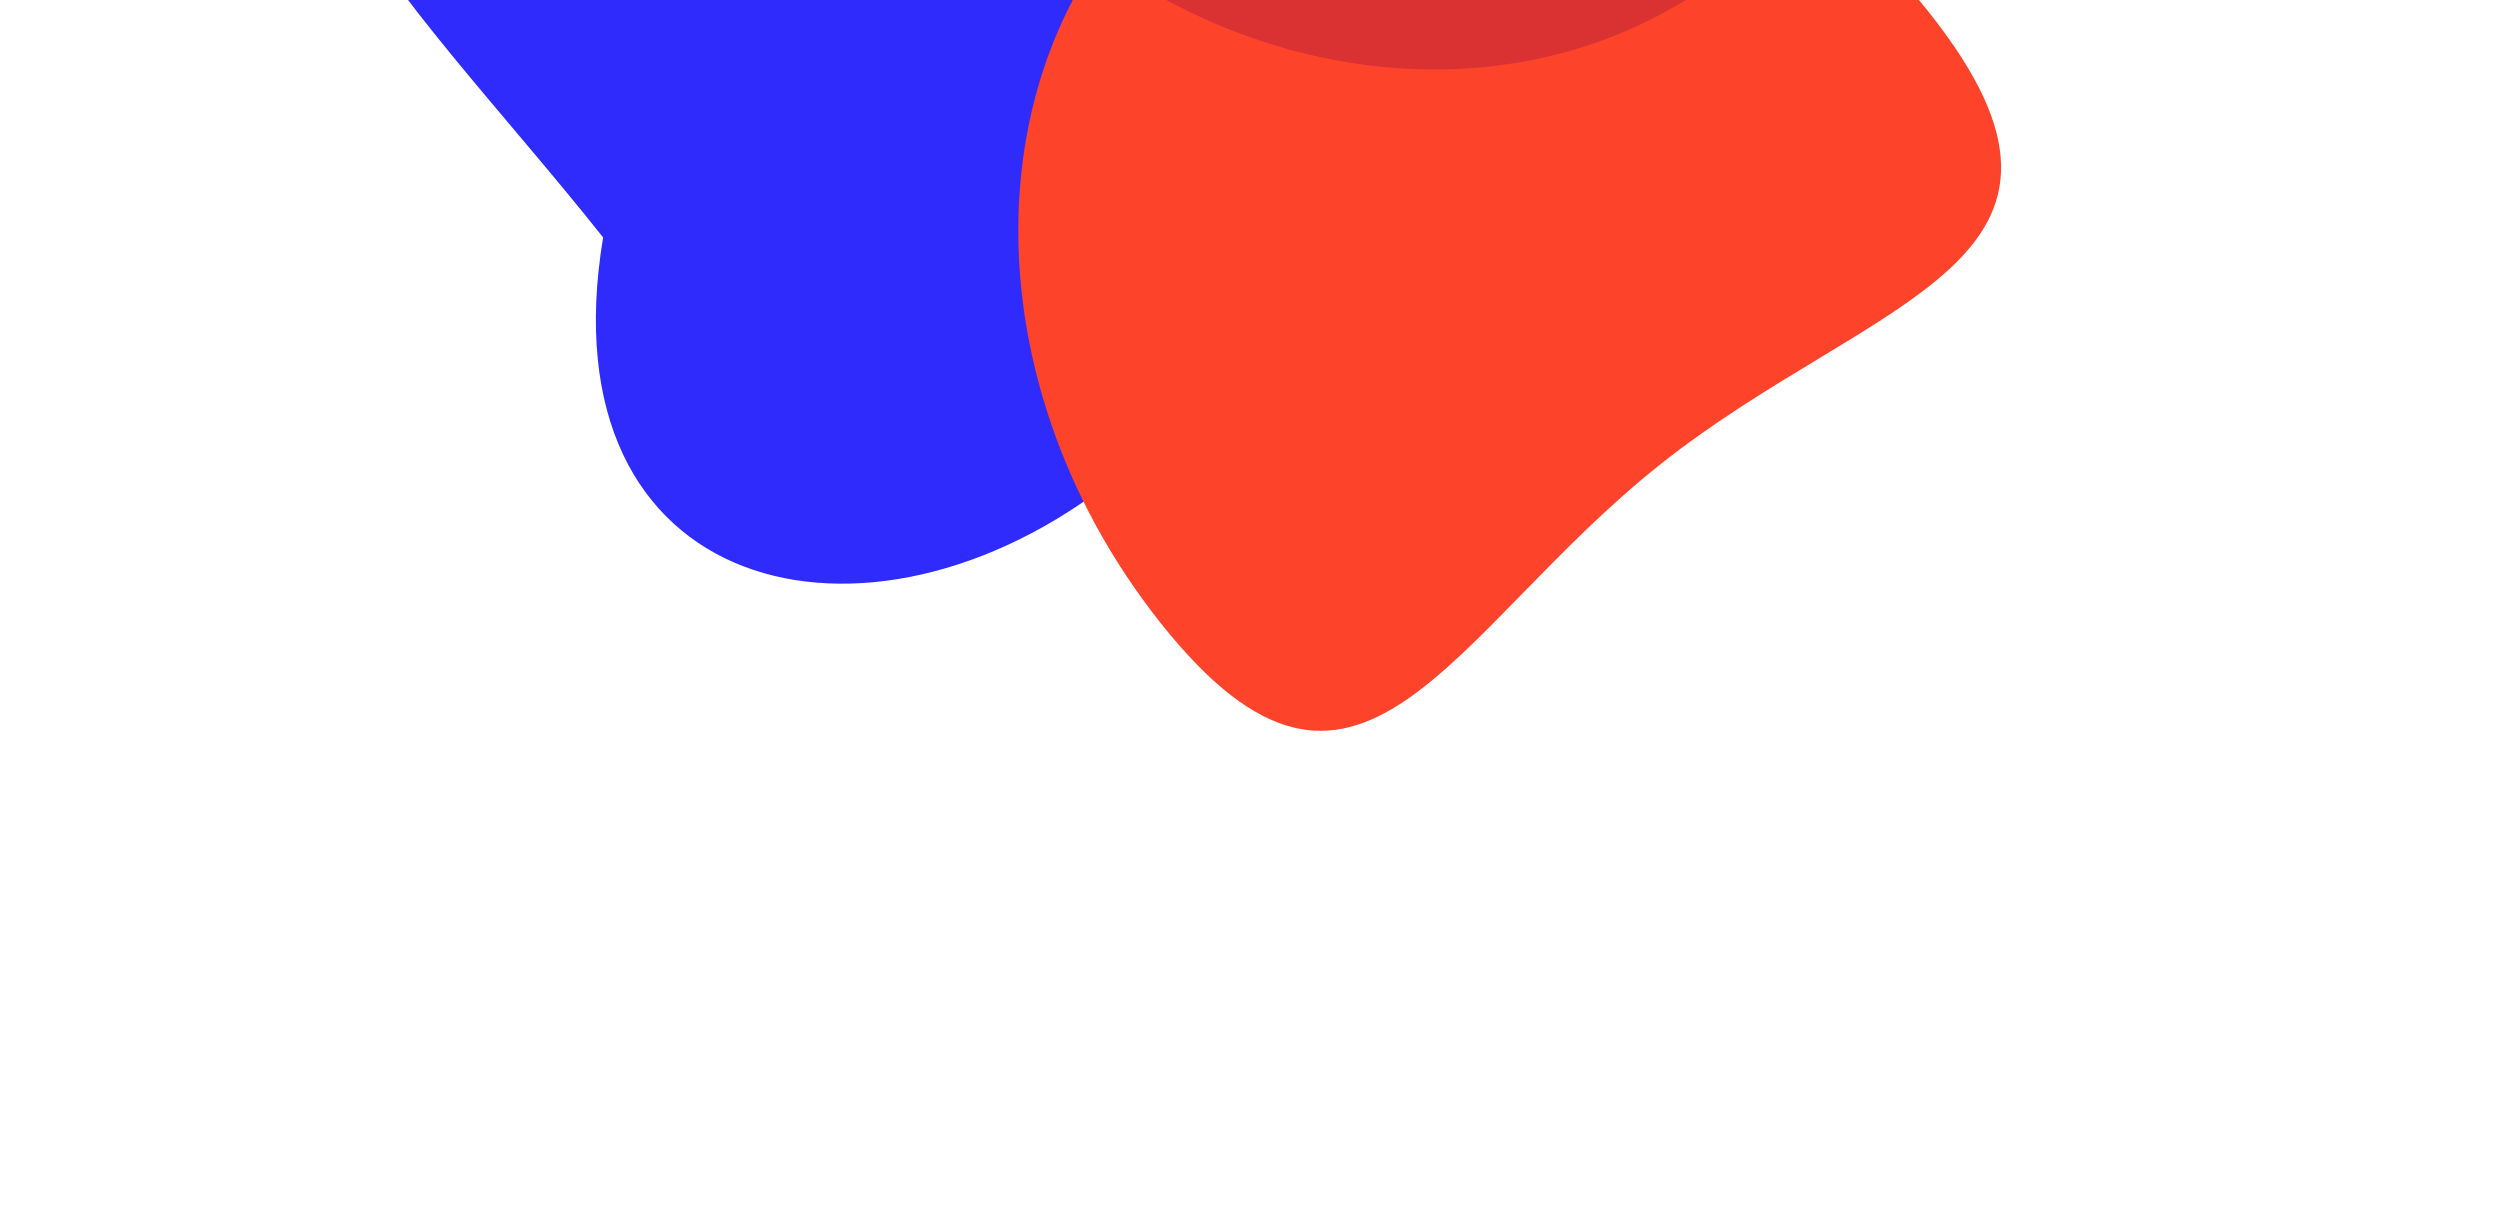 <svg viewBox="0 0 997 491" fill="none" xmlns="http://www.w3.org/2000/svg" class="absolute z-10 hidden -translate-x-1/2 lg:block left-1/2"><g opacity="0.83"><g filter="url(#filter0_f_74_472)"><path d="M480.126 -131.84C559.322 -31.983 543.389 112.52 444.54 190.917C345.691 269.313 216.65 237.774 240.523 94.698C161.328 -5.159 58.897 -92.303 157.747 -170.699C256.596 -249.096 400.93 -231.698 480.126 -131.84Z" fill="#0500FC" fillOpacity="0.54"></path></g><g filter="url(#filter1_f_74_472)"><path d="M769.427 5.103C848.671 105.021 747.024 117.861 662.339 185.024C577.654 252.186 542.001 348.238 462.757 248.32C383.513 148.401 387.923 12.956 472.608 -54.207C557.293 -121.369 690.183 -94.816 769.427 5.103Z" fill="#FC1E00" fillOpacity="0.59"></path></g><g filter="url(#filter2_f_74_472)"><path d="M706.962 -320.678C786.233 -220.726 778.703 -82.761 690.144 -12.526C601.585 57.71 465.531 33.619 386.26 -66.334C306.989 -166.286 446.073 -174.682 534.632 -244.917C623.191 -315.152 627.691 -420.631 706.962 -320.678Z" fill="#D20808" fillOpacity="0.64"></path></g></g><defs><filter id="filter0_f_74_472" x="0.35" y="-336.473" width="646.843" height="685.946" filterUnits="userSpaceOnUse" colorInterpolationFilters="sRGB"><feFlood floodOpacity="0" result="BackgroundImageFix"></feFlood><feBlend mode="normal" in="SourceGraphic" in2="BackgroundImageFix" result="shape"></feBlend><feGaussianBlur stdDeviation="58.35" result="effect1_foregroundBlur_74_472"></feGaussianBlur></filter><filter id="filter1_f_74_472" x="207.493" y="-289.902" width="789.15" height="779.946" filterUnits="userSpaceOnUse" colorInterpolationFilters="sRGB"><feFlood floodOpacity="0" result="BackgroundImageFix"></feFlood><feBlend mode="normal" in="SourceGraphic" in2="BackgroundImageFix" result="shape"></feBlend><feGaussianBlur stdDeviation="99.3" result="effect1_foregroundBlur_74_472"></feGaussianBlur></filter><filter id="filter2_f_74_472" x="172.016" y="-552.382" width="780.504" height="770.789" filterUnits="userSpaceOnUse" colorInterpolationFilters="sRGB"><feFlood floodOpacity="0" result="BackgroundImageFix"></feFlood><feBlend mode="normal" in="SourceGraphic" in2="BackgroundImageFix" result="shape"></feBlend><feGaussianBlur stdDeviation="95.35" result="effect1_foregroundBlur_74_472"></feGaussianBlur></filter></defs></svg>
